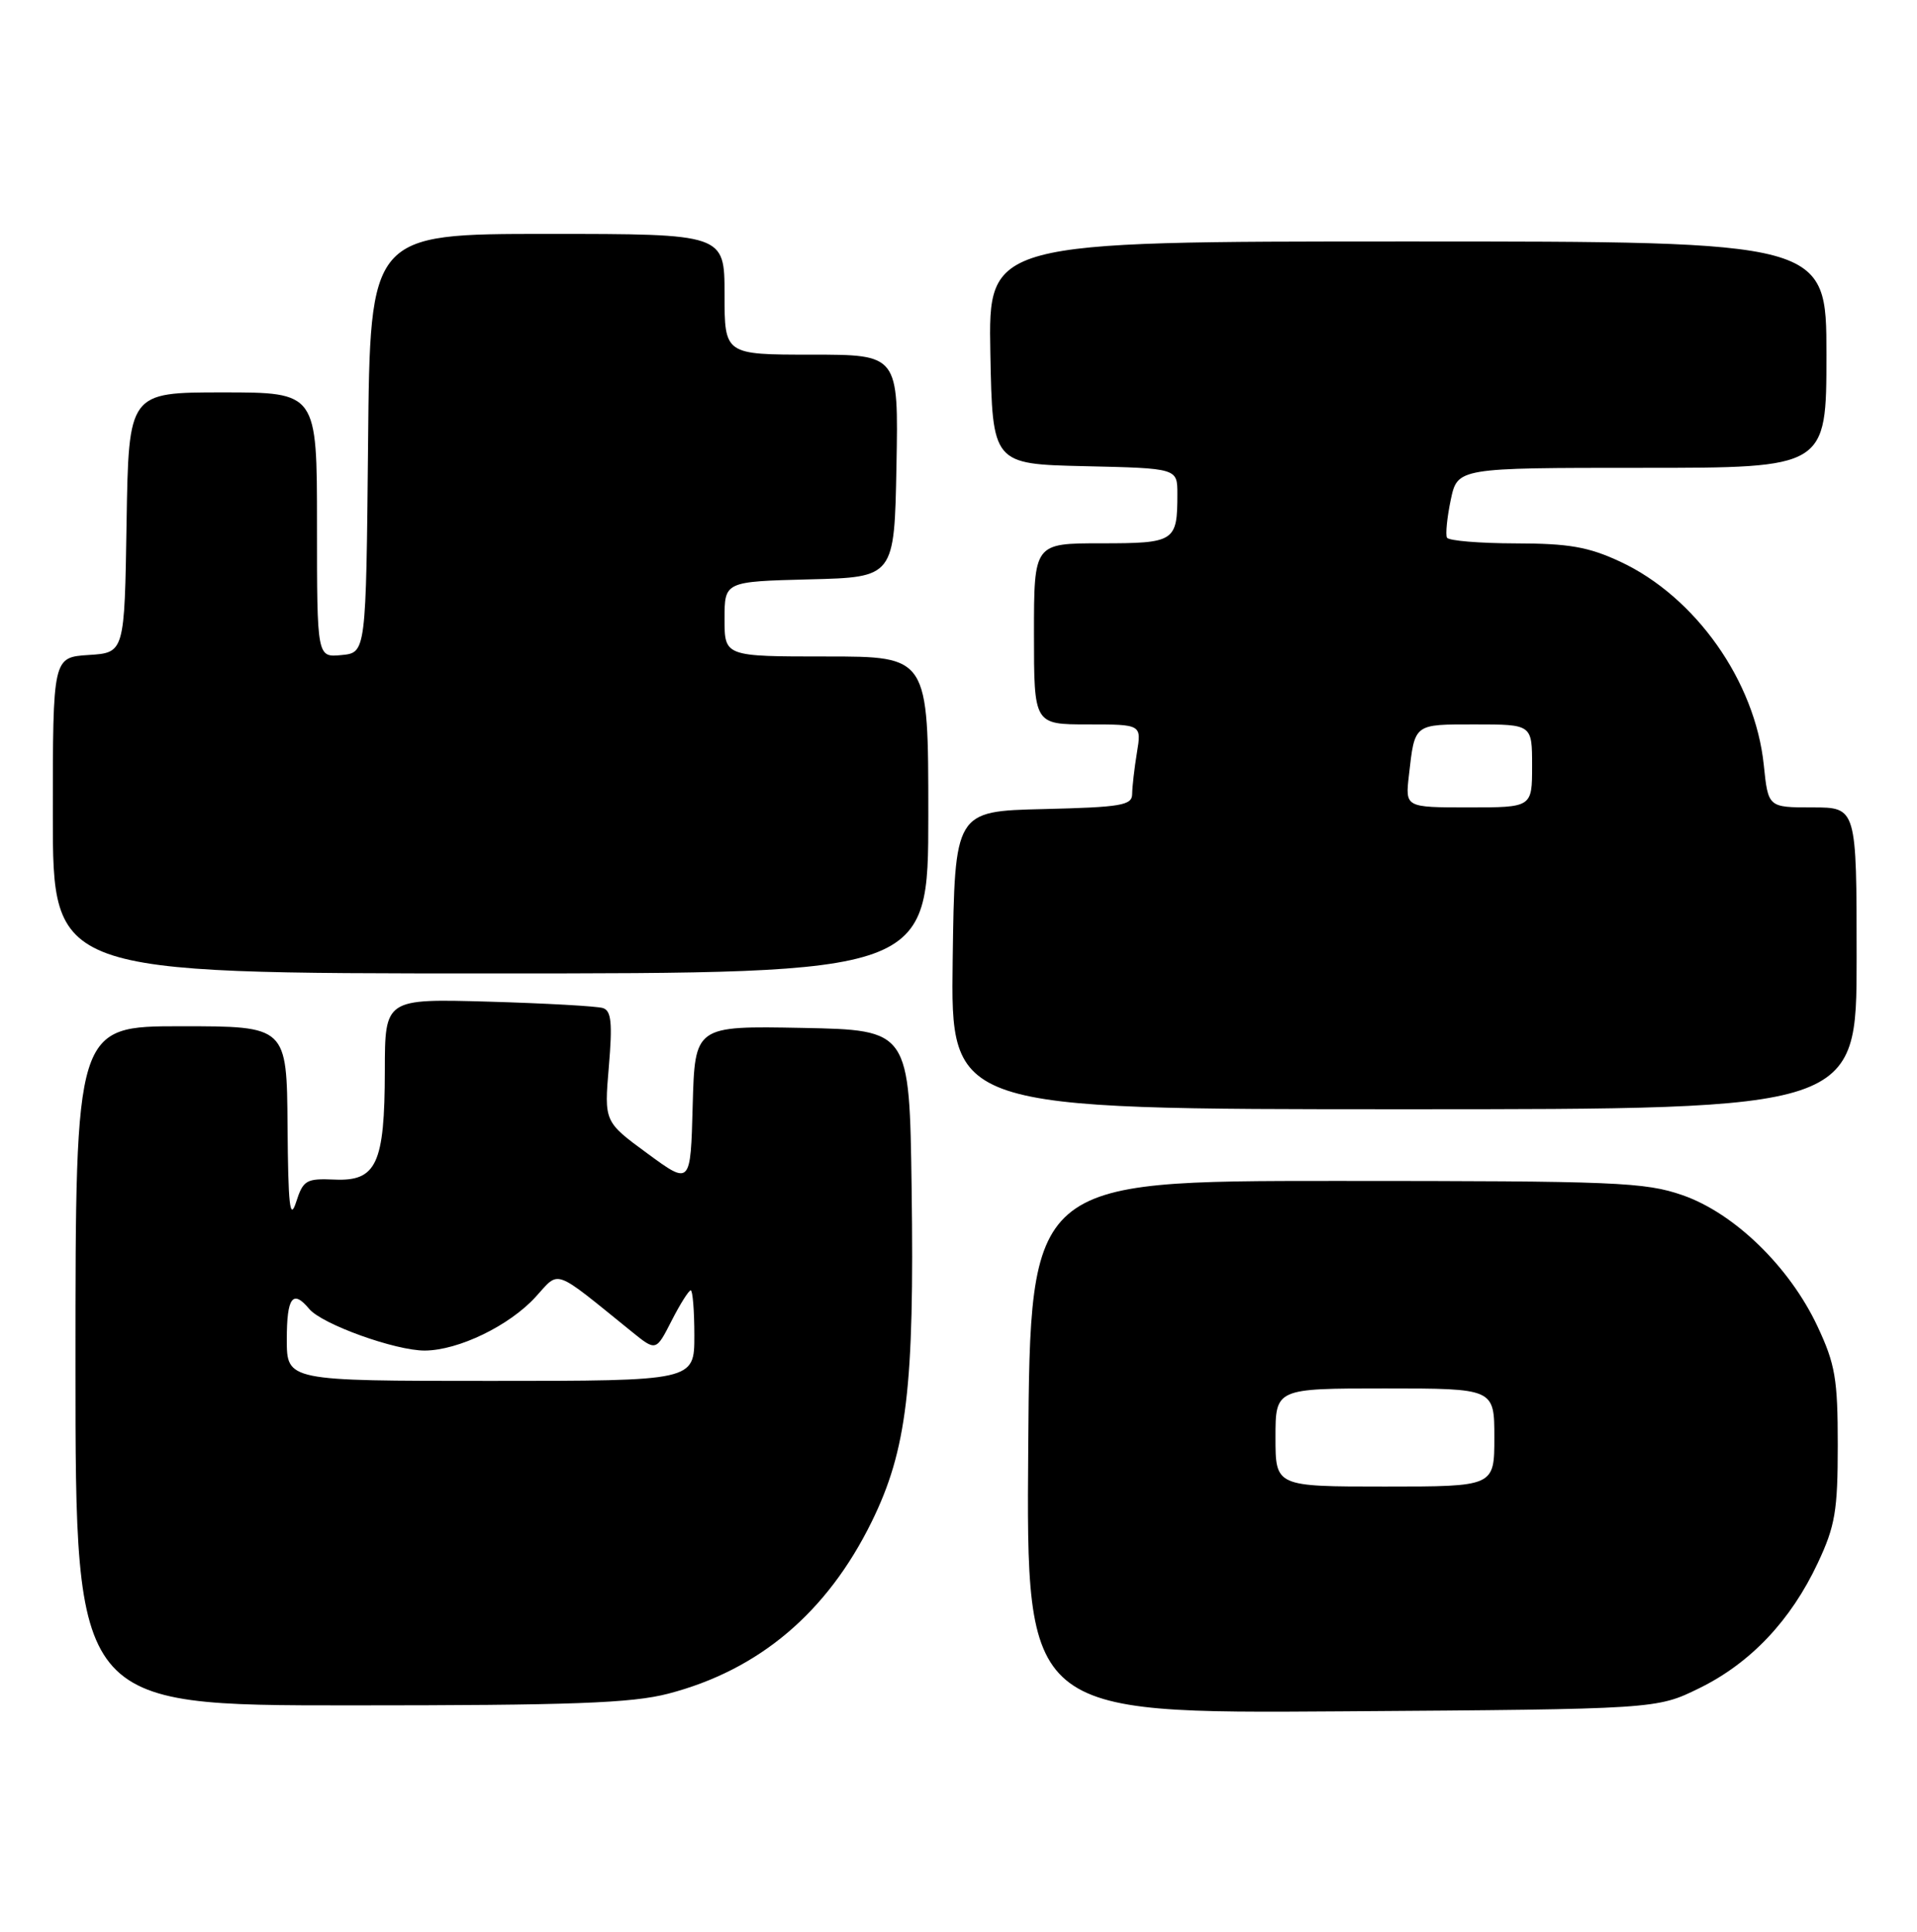 <?xml version="1.0" encoding="UTF-8" standalone="no"?>
<!DOCTYPE svg PUBLIC "-//W3C//DTD SVG 1.1//EN" "http://www.w3.org/Graphics/SVG/1.1/DTD/svg11.dtd" >
<svg xmlns="http://www.w3.org/2000/svg" xmlns:xlink="http://www.w3.org/1999/xlink" version="1.1" viewBox="0 0 254 256">
 <g >
 <path fill="currentColor"
d=" M 225.16 223.72 C 231.95 220.39 237.29 214.74 240.86 207.12 C 243.16 202.22 243.50 200.21 243.50 191.50 C 243.50 182.74 243.17 180.79 240.81 175.76 C 237.12 167.89 229.81 160.78 222.94 158.39 C 217.95 156.66 214.16 156.50 177.00 156.50 C 136.50 156.50 136.50 156.50 136.24 191.79 C 135.97 227.08 135.97 227.08 177.74 226.79 C 219.50 226.50 219.50 226.50 225.16 223.72 Z  M 88.54 224.45 C 100.57 221.32 109.58 213.70 115.49 201.68 C 120.16 192.17 121.16 183.82 120.79 157.50 C 120.50 136.50 120.50 136.50 106.28 136.22 C 92.07 135.95 92.07 135.95 91.78 146.50 C 91.50 157.06 91.50 157.06 85.78 152.86 C 80.05 148.66 80.05 148.66 80.67 141.35 C 81.16 135.58 81.00 133.95 79.89 133.59 C 79.13 133.34 72.31 132.96 64.75 132.74 C 51.00 132.35 51.00 132.35 50.99 141.92 C 50.97 154.24 49.89 156.57 44.32 156.32 C 40.57 156.16 40.17 156.39 39.23 159.32 C 38.41 161.85 38.18 159.78 38.10 149.25 C 38.00 136.00 38.00 136.00 24.00 136.00 C 10.00 136.00 10.00 136.00 10.00 181.00 C 10.00 226.00 10.00 226.00 46.29 226.00 C 75.86 226.00 83.68 225.71 88.54 224.45 Z  M 246.00 127.00 C 246.00 107.00 246.00 107.00 240.14 107.00 C 234.28 107.00 234.28 107.00 233.70 101.38 C 232.55 90.26 224.65 79.08 214.67 74.43 C 210.46 72.47 207.88 72.02 200.81 72.01 C 196.03 72.00 191.94 71.66 191.72 71.25 C 191.51 70.84 191.73 68.59 192.22 66.25 C 193.12 62.00 193.12 62.00 217.56 62.00 C 242.00 62.00 242.00 62.00 242.00 47.00 C 242.00 32.00 242.00 32.00 186.47 32.00 C 130.95 32.00 130.95 32.00 131.22 46.75 C 131.50 61.50 131.50 61.50 143.75 61.78 C 156.00 62.06 156.00 62.06 156.00 65.45 C 156.00 71.79 155.68 72.00 145.89 72.00 C 137.00 72.00 137.00 72.00 137.00 84.00 C 137.00 96.00 137.00 96.00 144.13 96.00 C 151.26 96.00 151.26 96.00 150.64 99.75 C 150.30 101.81 150.02 104.27 150.01 105.22 C 150.00 106.73 148.58 106.97 138.25 107.22 C 126.50 107.50 126.50 107.50 126.23 127.25 C 125.96 147.00 125.96 147.00 185.98 147.00 C 246.00 147.00 246.00 147.00 246.00 127.00 Z  M 123.00 108.00 C 123.00 87.00 123.00 87.00 109.50 87.00 C 96.00 87.00 96.00 87.00 96.00 82.03 C 96.00 77.07 96.00 77.07 107.25 76.78 C 118.50 76.50 118.50 76.50 118.78 61.75 C 119.05 47.00 119.05 47.00 107.53 47.00 C 96.00 47.00 96.00 47.00 96.00 39.00 C 96.00 31.00 96.00 31.00 72.52 31.00 C 49.03 31.00 49.03 31.00 48.77 58.75 C 48.50 86.50 48.50 86.50 45.25 86.81 C 42.00 87.13 42.00 87.13 42.00 69.56 C 42.00 52.00 42.00 52.00 29.52 52.00 C 17.05 52.00 17.05 52.00 16.77 69.25 C 16.50 86.50 16.50 86.50 11.75 86.80 C 7.00 87.11 7.00 87.11 7.00 108.05 C 7.00 129.00 7.00 129.00 65.00 129.00 C 123.00 129.00 123.00 129.00 123.00 108.00 Z  M 169.00 190.50 C 169.00 184.00 169.00 184.00 183.50 184.00 C 198.00 184.00 198.00 184.00 198.00 190.50 C 198.00 197.00 198.00 197.00 183.50 197.00 C 169.00 197.00 169.00 197.00 169.00 190.50 Z  M 38.00 177.50 C 38.00 171.91 38.79 170.84 40.97 173.46 C 42.65 175.49 52.41 179.00 56.29 178.98 C 60.75 178.95 67.48 175.69 70.96 171.88 C 74.22 168.32 73.13 167.92 83.71 176.48 C 86.92 179.08 86.92 179.08 88.98 175.04 C 90.11 172.82 91.26 171.00 91.52 171.00 C 91.78 171.00 92.00 173.70 92.00 177.00 C 92.00 183.00 92.00 183.00 65.00 183.00 C 38.00 183.00 38.00 183.00 38.00 177.50 Z  M 186.68 102.75 C 187.47 95.84 187.27 96.00 195.47 96.00 C 203.00 96.00 203.00 96.00 203.00 101.50 C 203.00 107.00 203.00 107.00 194.60 107.00 C 186.19 107.00 186.19 107.00 186.68 102.75 Z "/>
</g>
</svg>